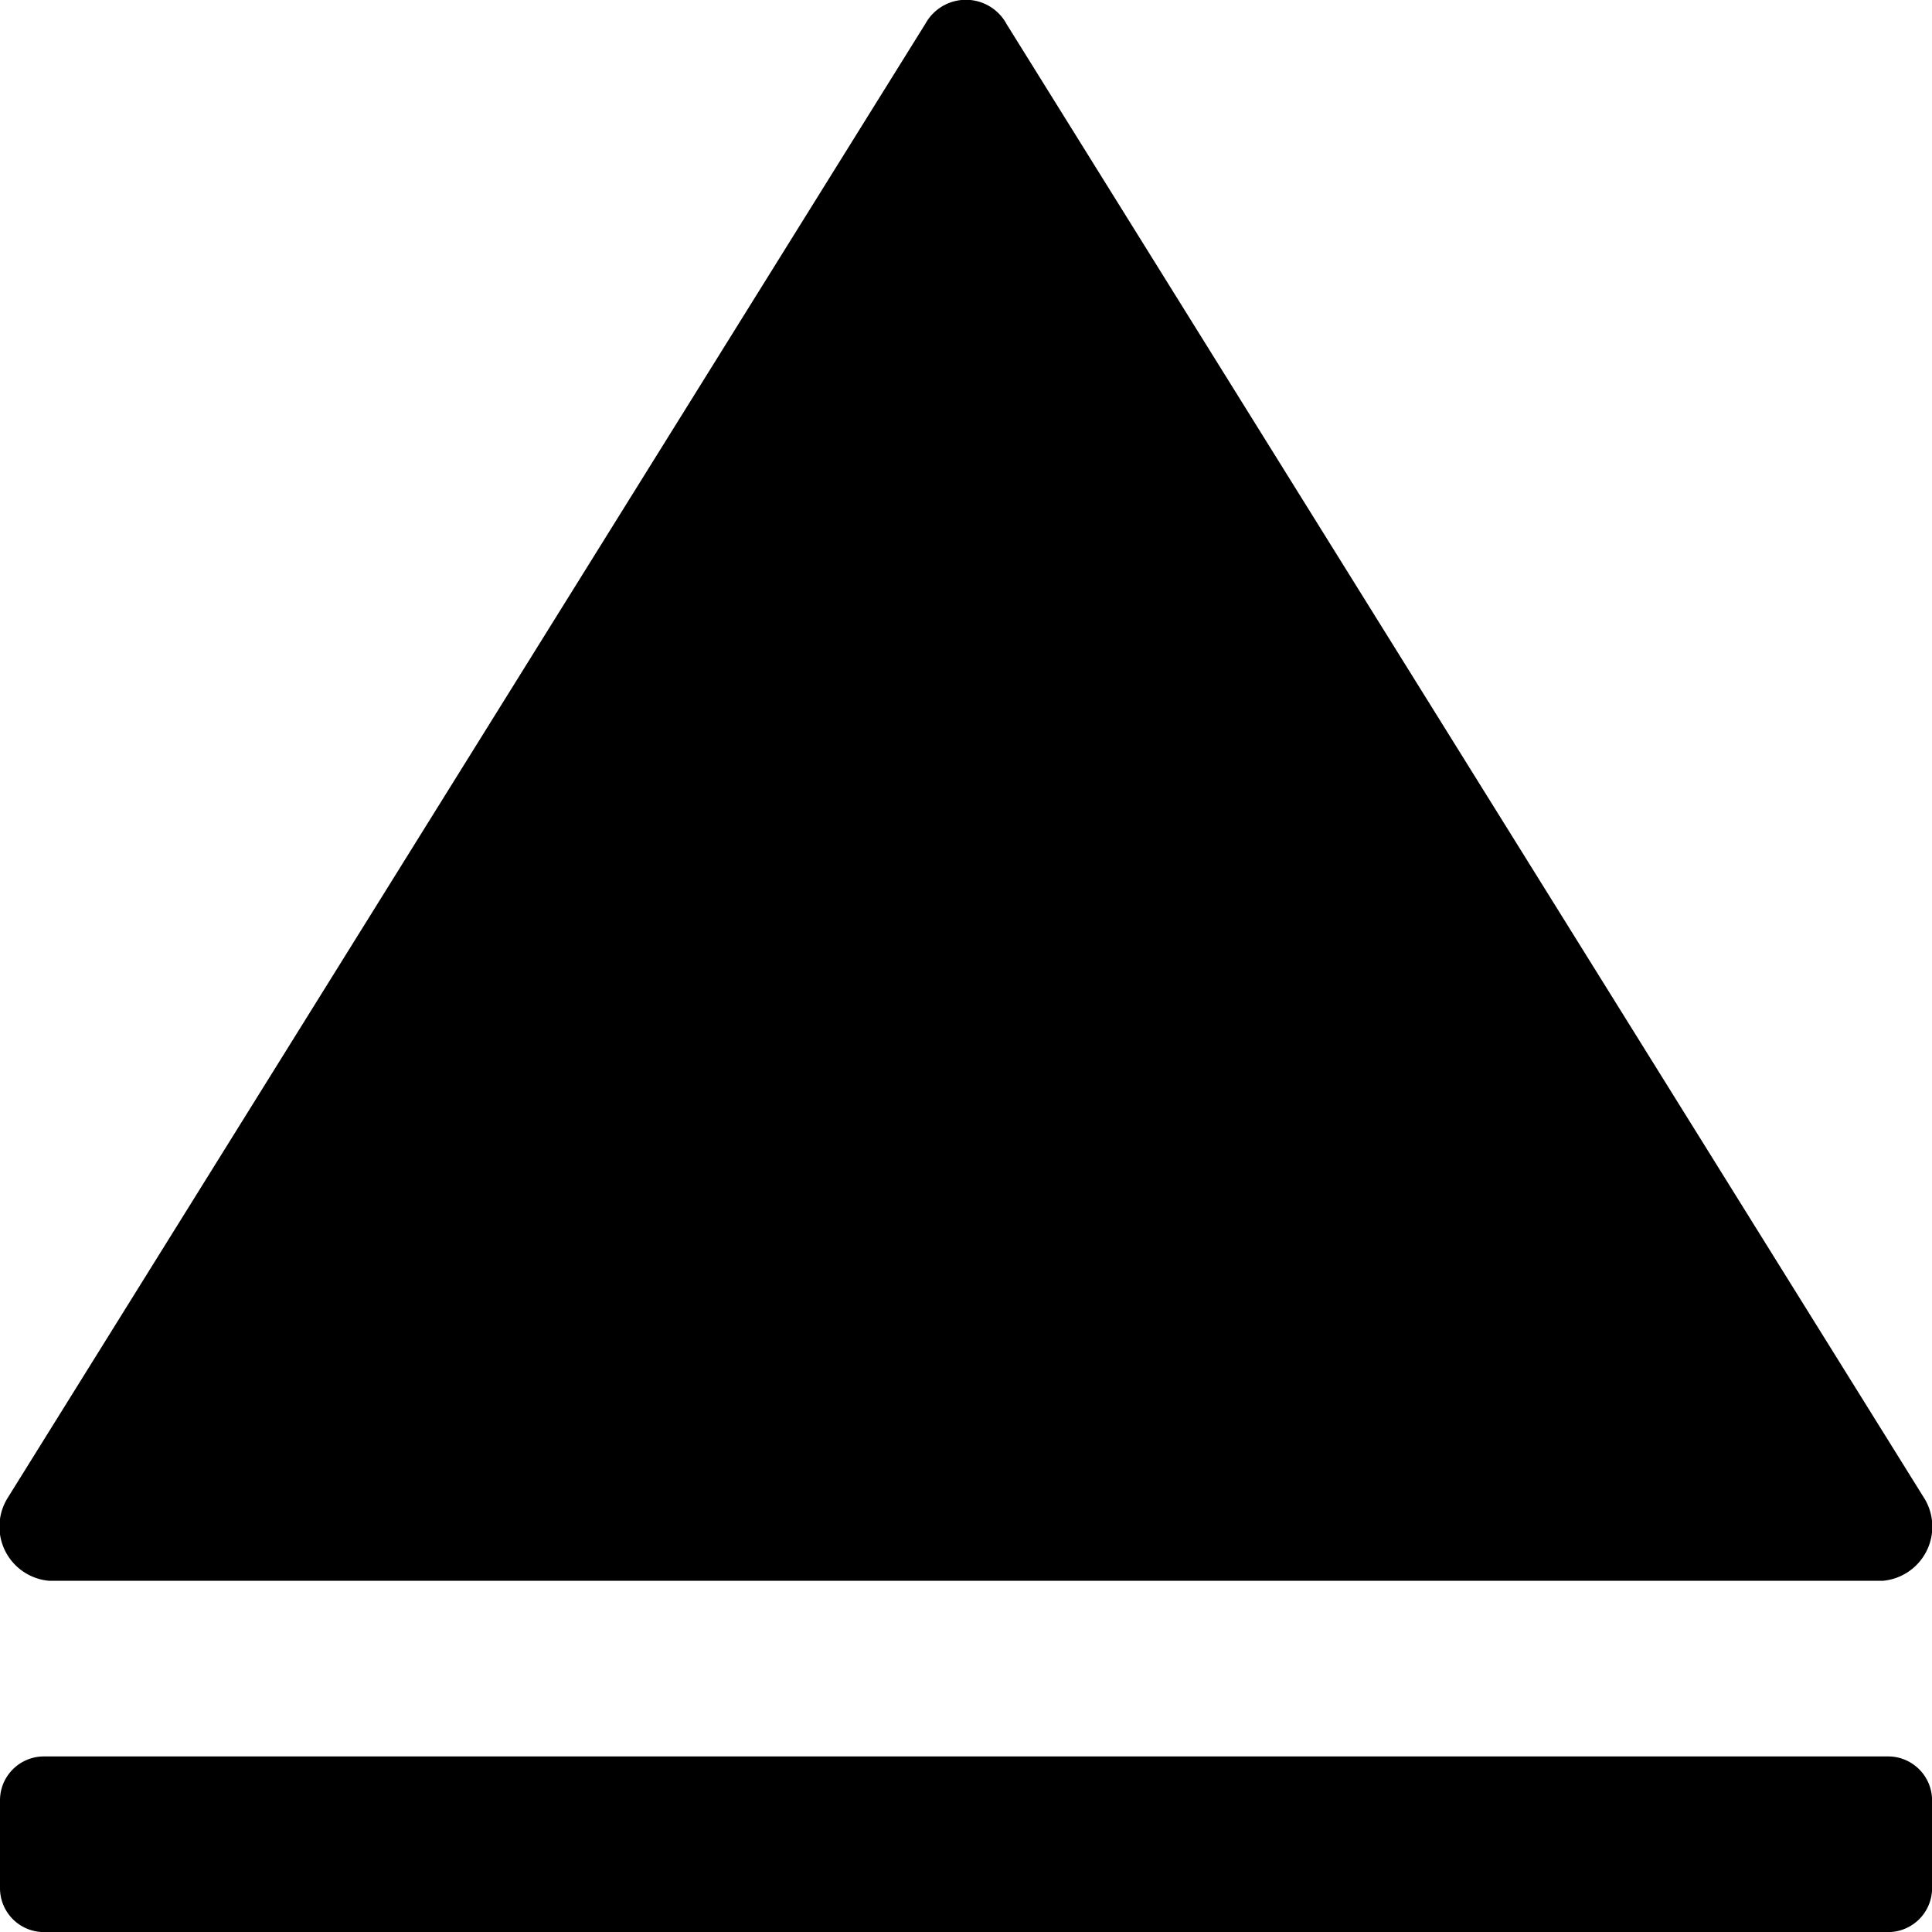 <svg xmlns="http://www.w3.org/2000/svg" xmlns:xlink="http://www.w3.org/1999/xlink" aria-hidden="true" role="img" class="iconify iconify--fontisto" width="1em" height="1em" preserveAspectRatio="xMidYMid meet" viewBox="0 0 24 24" data-icon="fontisto:eject"><path fill="currentColor" d="M.546 24.001A.546.546 0 0 1 0 23.455v-1.091c0-.301.245-.545.546-.545h22.909c.301 0 .545.244.546.545v1.091a.546.546 0 0 1-.546.546zm.063-4.364a.675.675 0 0 1-.499-1.052l-.002.002L11.498.291a.574.574 0 0 1 1-.003l.001.003l11.39 18.297a.675.675 0 0 1-.497 1.049h-.003z"></path></svg>
